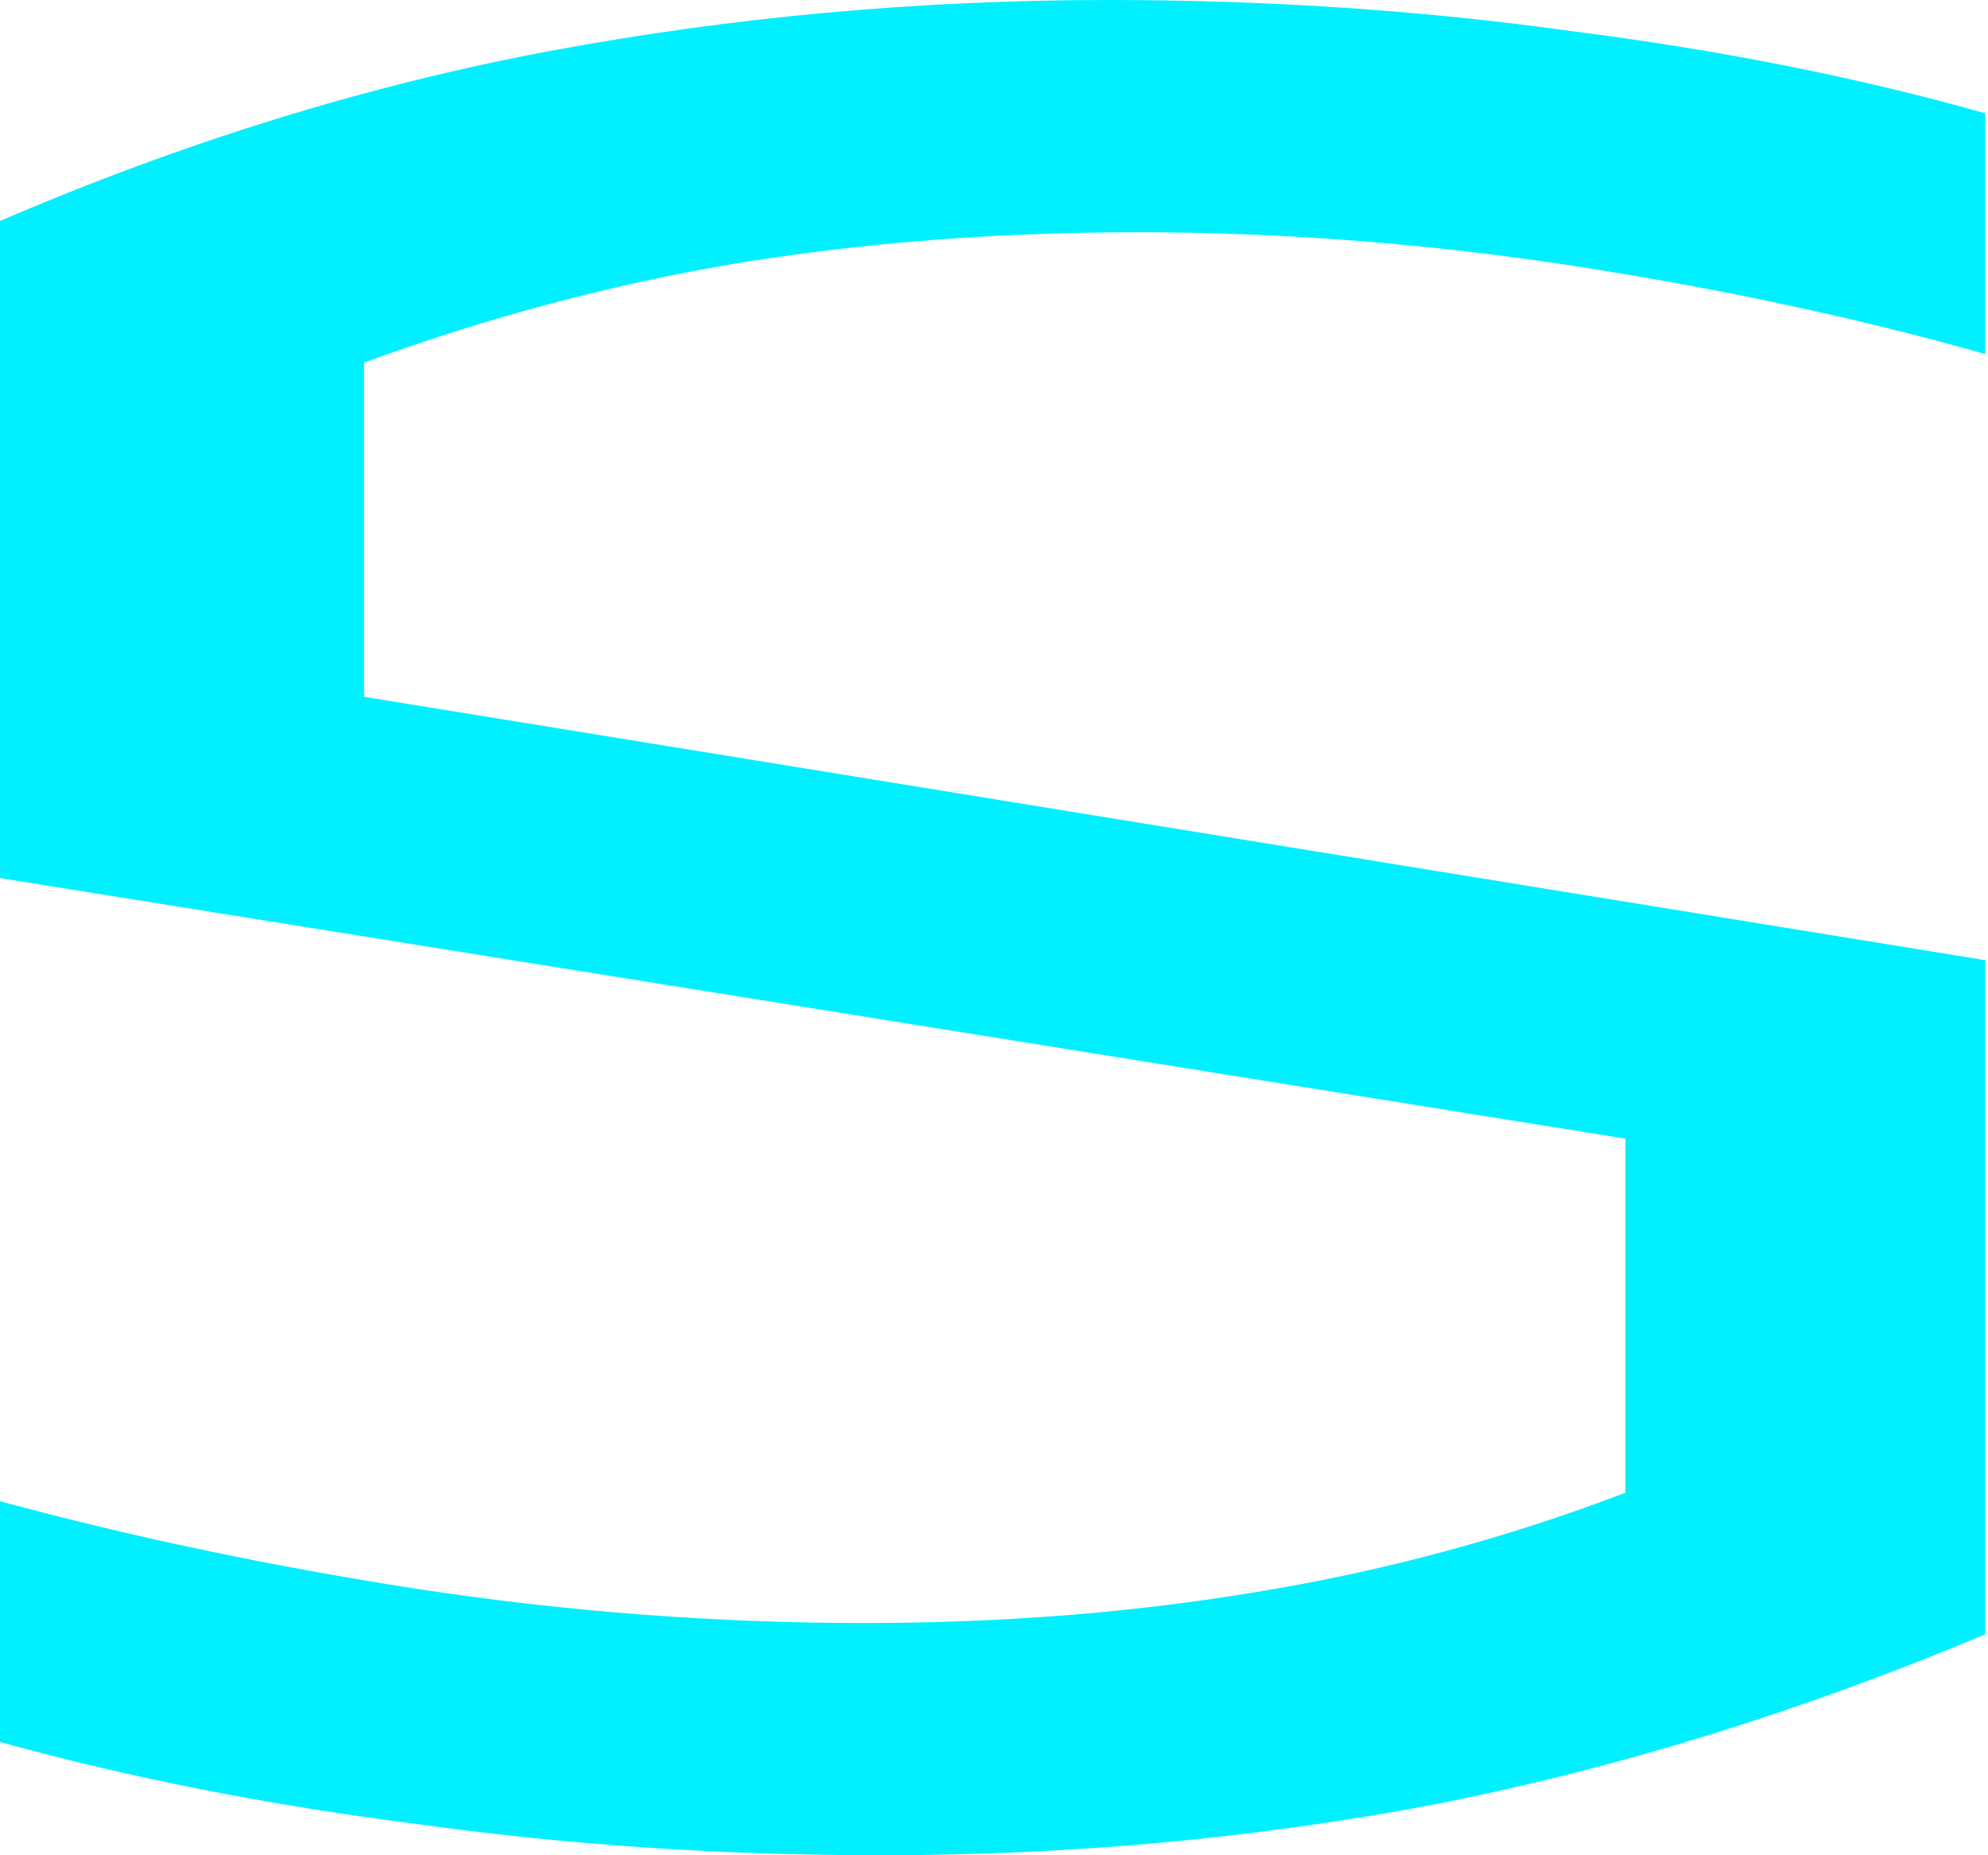 <svg width="45" height="42" viewBox="0 0 45 42" fill="none" xmlns="http://www.w3.org/2000/svg">
<path d="M44.938 36.998C40.756 38.751 36.606 40.034 32.486 40.846C28.43 41.615 24.248 42 19.941 42C16.321 42 12.826 41.765 9.456 41.295C6.085 40.867 2.933 40.247 0 39.435V33.985C2.996 34.797 6.148 35.459 9.456 35.972C12.826 36.486 16.196 36.742 19.567 36.742C22.687 36.742 25.652 36.507 28.461 36.037C31.332 35.566 34.109 34.818 36.793 33.792V25.777L0 19.878V5.002C4.182 3.206 8.332 1.924 12.452 1.154C16.571 0.385 20.784 0 25.09 0C28.71 0 32.206 0.235 35.576 0.705C38.946 1.133 42.067 1.753 44.938 2.565V8.015C42.067 7.203 38.977 6.54 35.669 6.027C32.362 5.515 29.054 5.258 25.746 5.258C22.563 5.258 19.535 5.493 16.665 5.963C13.856 6.434 11.047 7.182 8.239 8.208V15.774L44.938 21.737V36.998Z" fill="#00F0FF"/>
</svg>
